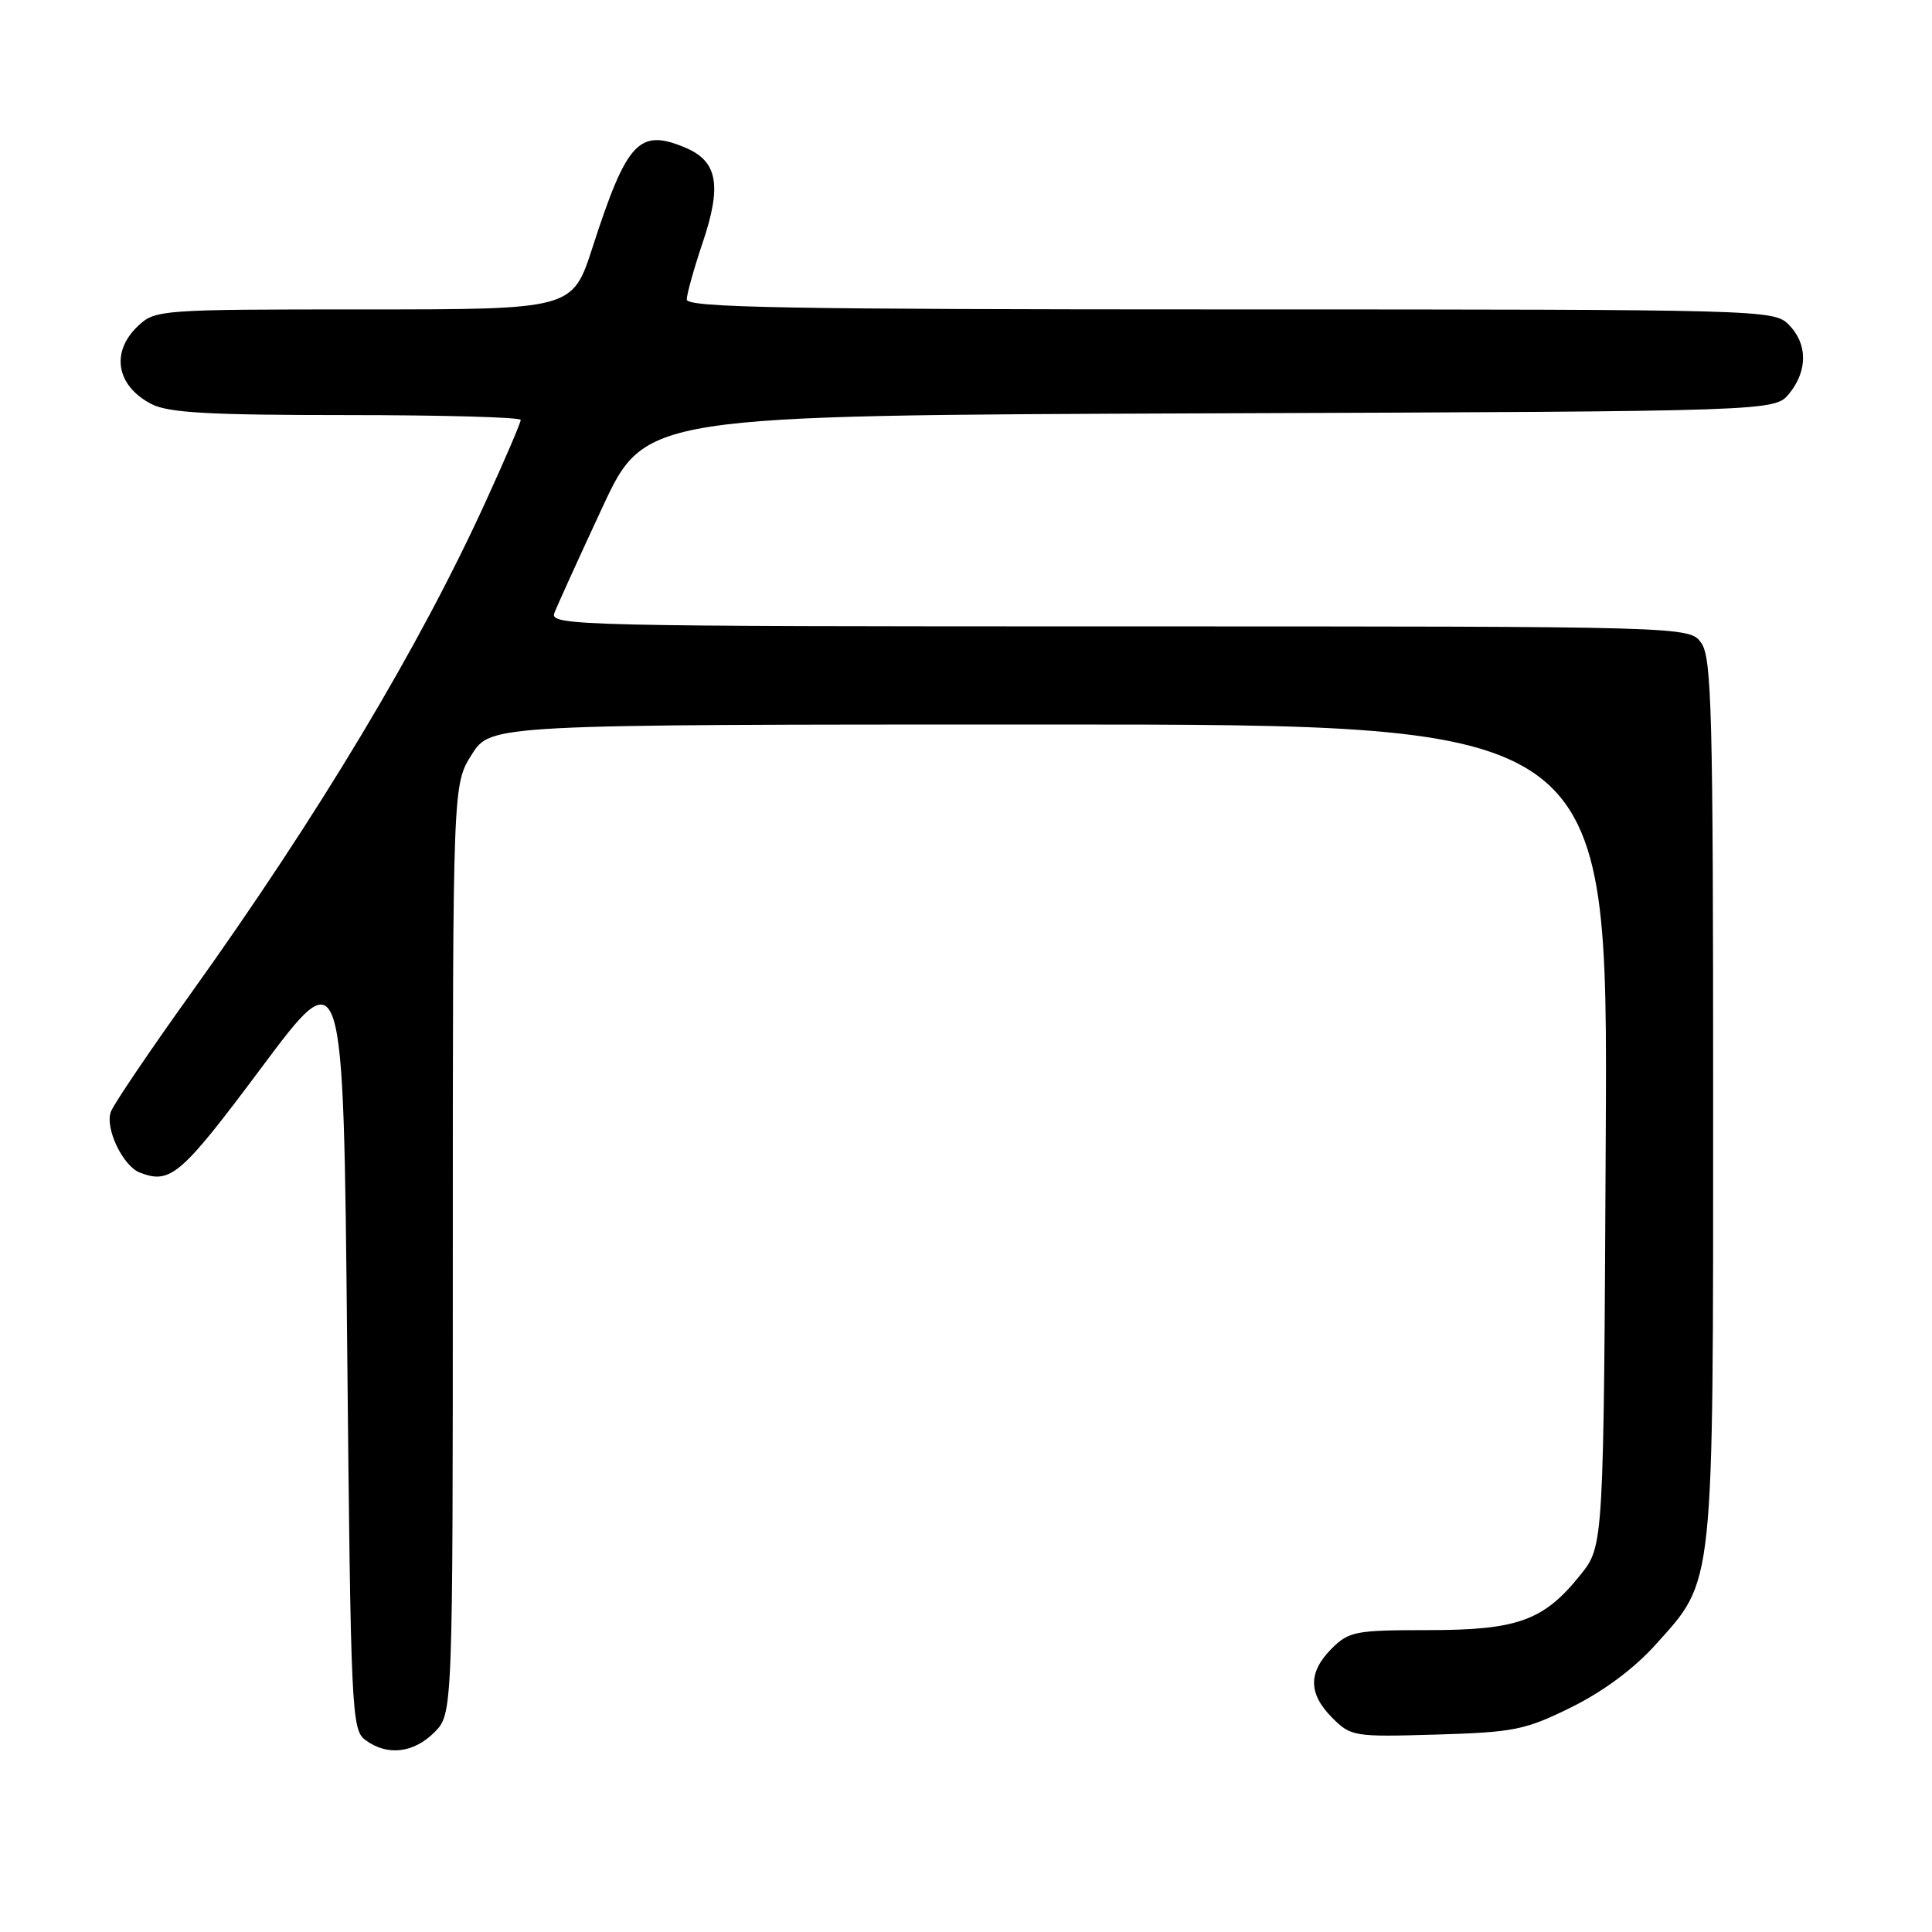 <?xml version="1.0" encoding="UTF-8" standalone="no"?>
<!DOCTYPE svg PUBLIC "-//W3C//DTD SVG 1.1//EN" "http://www.w3.org/Graphics/SVG/1.1/DTD/svg11.dtd" >
<svg xmlns="http://www.w3.org/2000/svg" xmlns:xlink="http://www.w3.org/1999/xlink" version="1.1" viewBox="0 0 256 256">
 <g >
 <path fill="currentColor"
d=" M 57.55 229.55 C 60.00 227.09 60.00 227.09 60.00 165.53 C 60.00 103.96 60.00 103.96 62.51 99.98 C 65.03 96.00 65.03 96.00 139.04 96.00 C 213.05 96.00 213.05 96.00 212.77 150.41 C 212.50 204.82 212.50 204.82 209.43 208.66 C 204.57 214.74 201.11 216.00 189.20 216.00 C 179.61 216.00 178.74 216.17 176.45 218.45 C 173.32 221.59 173.34 224.43 176.54 227.63 C 179.01 230.10 179.41 230.16 190.32 229.84 C 200.65 229.53 202.09 229.24 208.21 226.22 C 212.42 224.14 216.51 221.11 219.34 217.96 C 227.21 209.21 227.00 211.19 227.00 145.54 C 227.00 94.58 226.81 87.17 225.44 85.22 C 223.89 83.00 223.89 83.00 148.34 83.00 C 76.80 83.00 72.82 82.91 73.45 81.25 C 73.81 80.29 76.67 74.00 79.80 67.27 C 85.49 55.04 85.49 55.04 160.33 54.77 C 235.18 54.50 235.18 54.50 237.09 52.14 C 239.56 49.09 239.52 45.52 237.00 43.00 C 235.04 41.04 233.67 41.00 163.00 41.00 C 104.42 41.00 91.00 40.76 91.00 39.69 C 91.00 38.98 91.95 35.59 93.10 32.17 C 95.67 24.56 95.09 21.36 90.82 19.57 C 84.68 16.98 83.06 18.72 78.51 32.79 C 75.85 41.00 75.85 41.00 48.24 41.00 C 21.27 41.00 20.58 41.05 18.31 43.17 C 14.63 46.63 15.39 51.12 20.07 53.54 C 22.31 54.70 27.68 55.00 45.95 55.00 C 58.63 55.00 69.00 55.29 69.00 55.64 C 69.00 56.00 66.93 60.84 64.39 66.39 C 55.59 85.69 42.27 107.91 25.23 131.72 C 19.80 139.30 15.06 146.32 14.69 147.31 C 13.88 149.49 16.28 154.51 18.54 155.38 C 22.61 156.94 23.97 155.76 34.65 141.46 C 45.50 126.93 45.50 126.93 46.00 178.04 C 46.48 227.18 46.58 229.22 48.44 230.58 C 51.33 232.70 54.79 232.30 57.55 229.55 Z "/>
</g>
</svg>